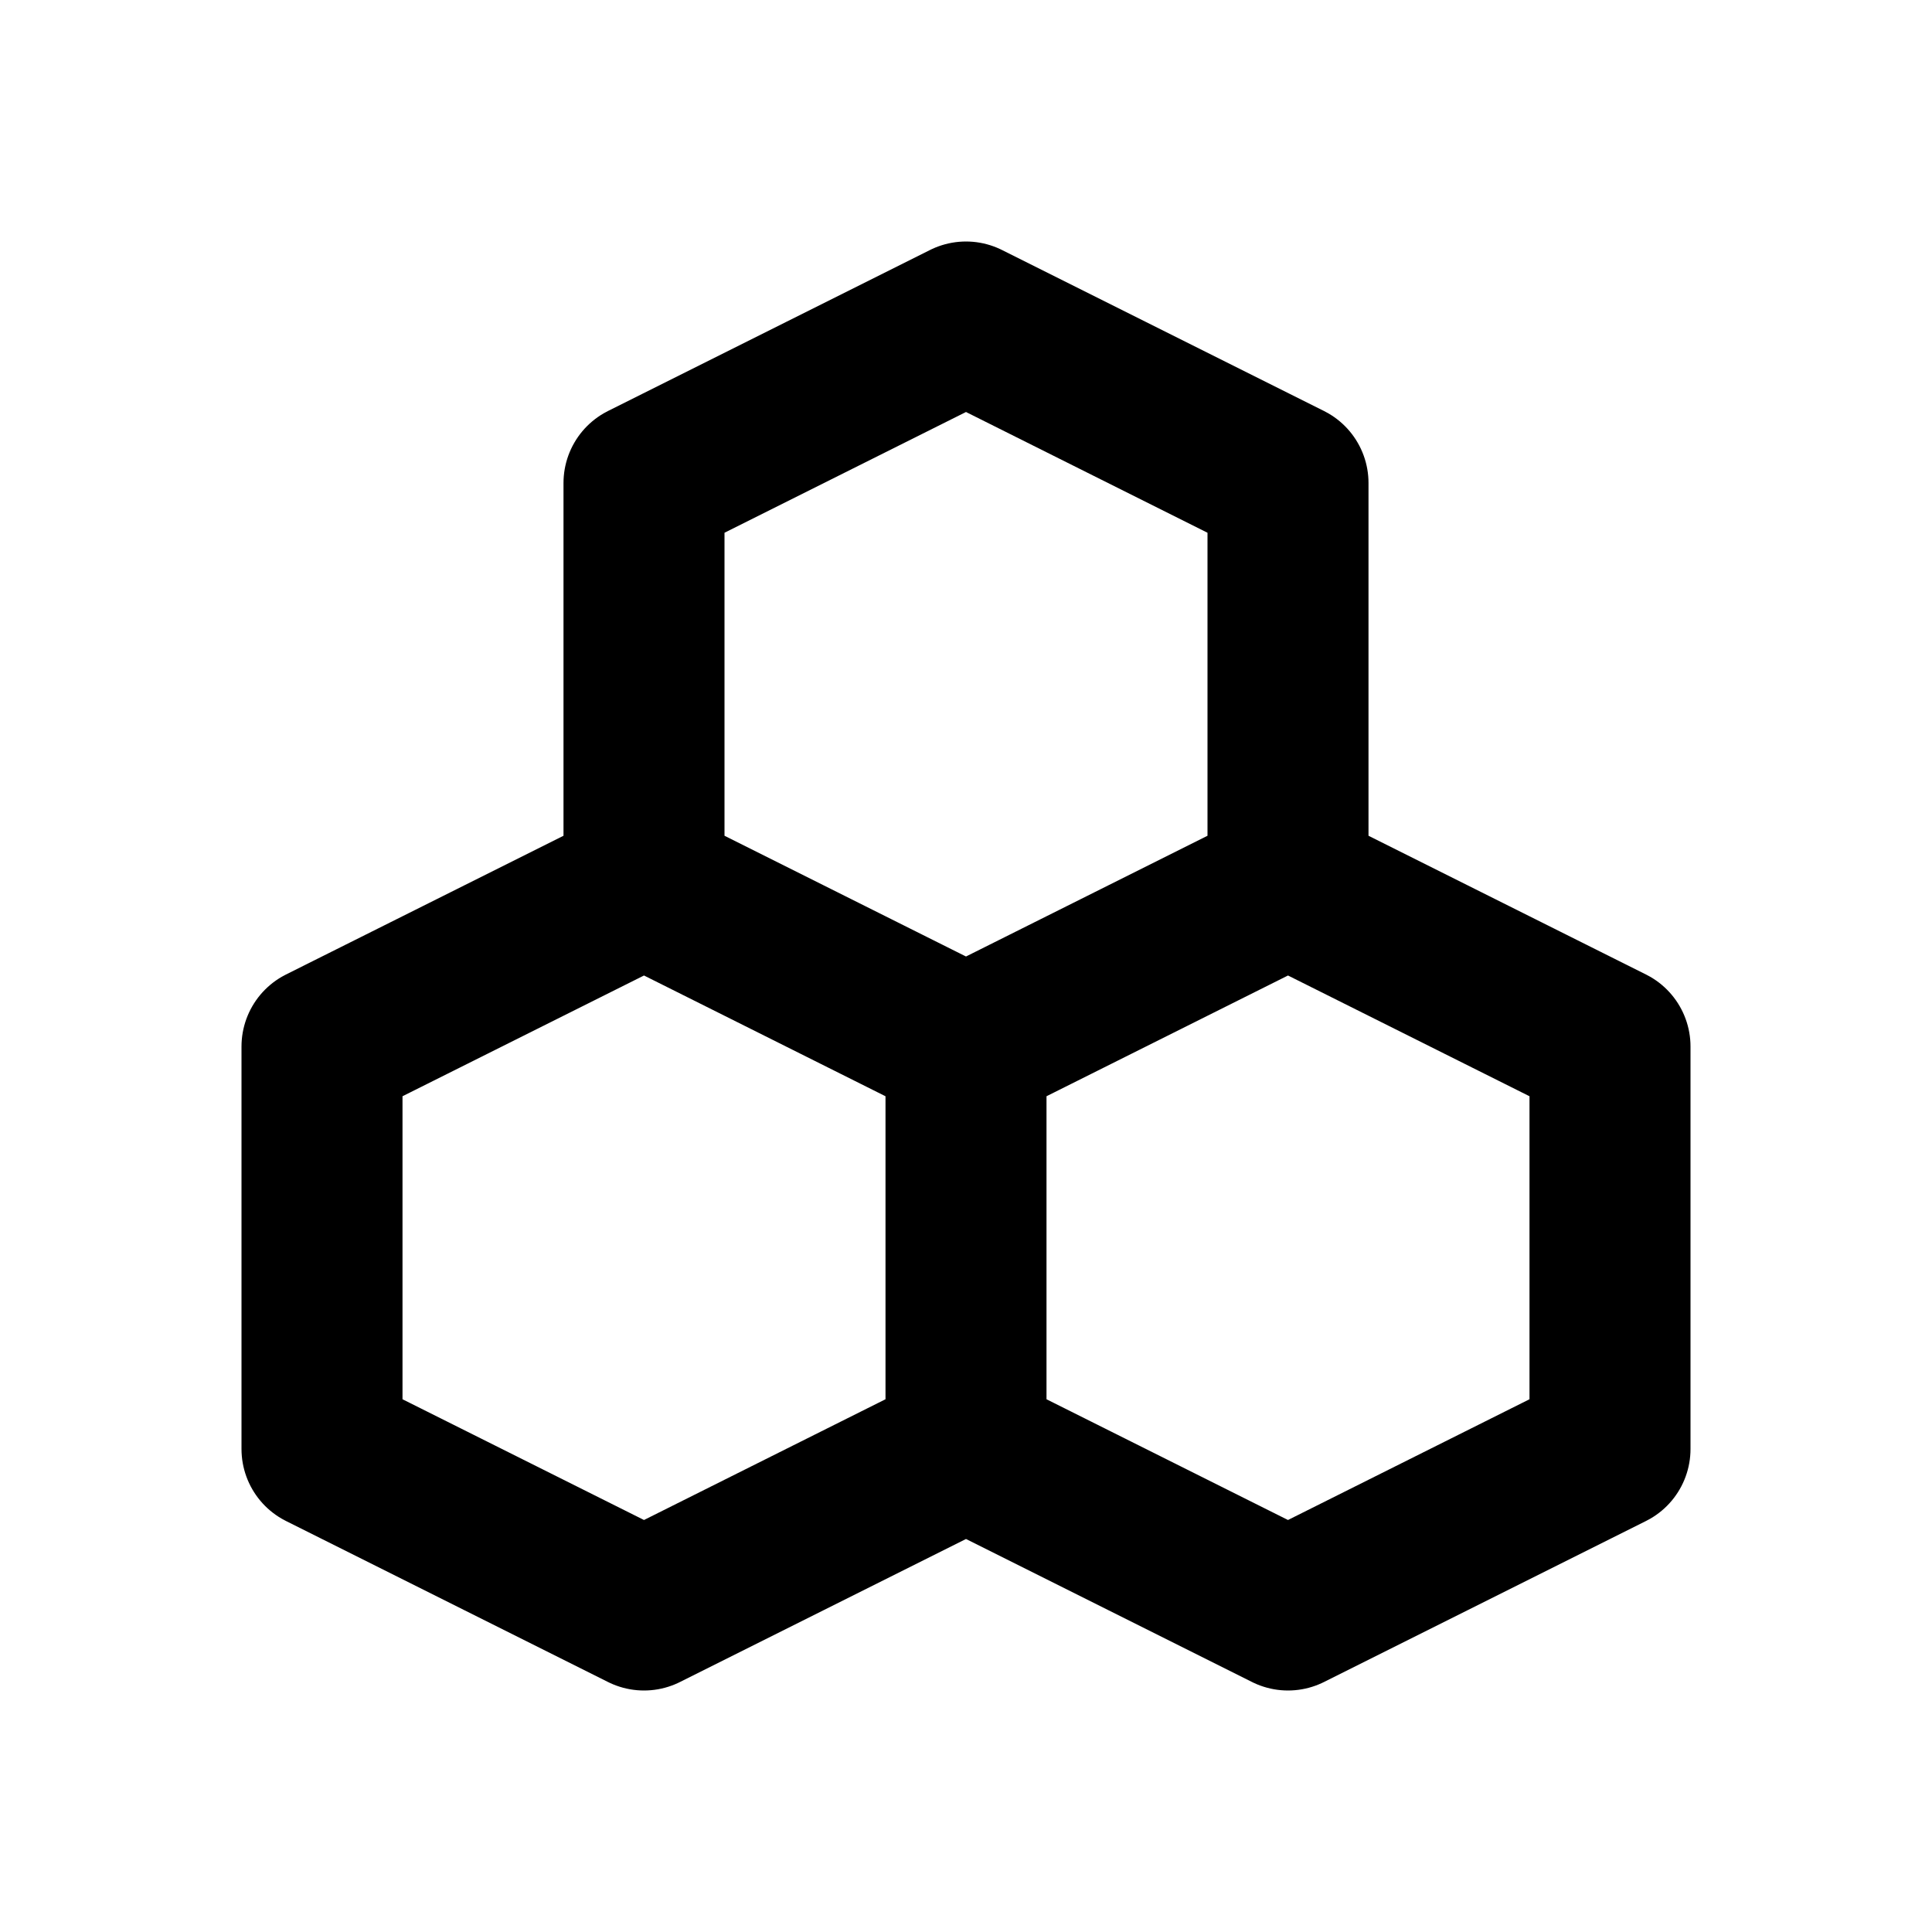 <svg xmlns="http://www.w3.org/2000/svg" width="3em" height="3em" viewBox="0 0 24 24"><path fill="none" stroke="currentColor" stroke-linecap="round" stroke-linejoin="round" stroke-width="2" d="M4 18v-5l4-2l4 2v5l-4 2zm4-7V6l4-2l4 2v5m-4 2l4-2l4 2v5l-4 2l-4-2"/></svg>